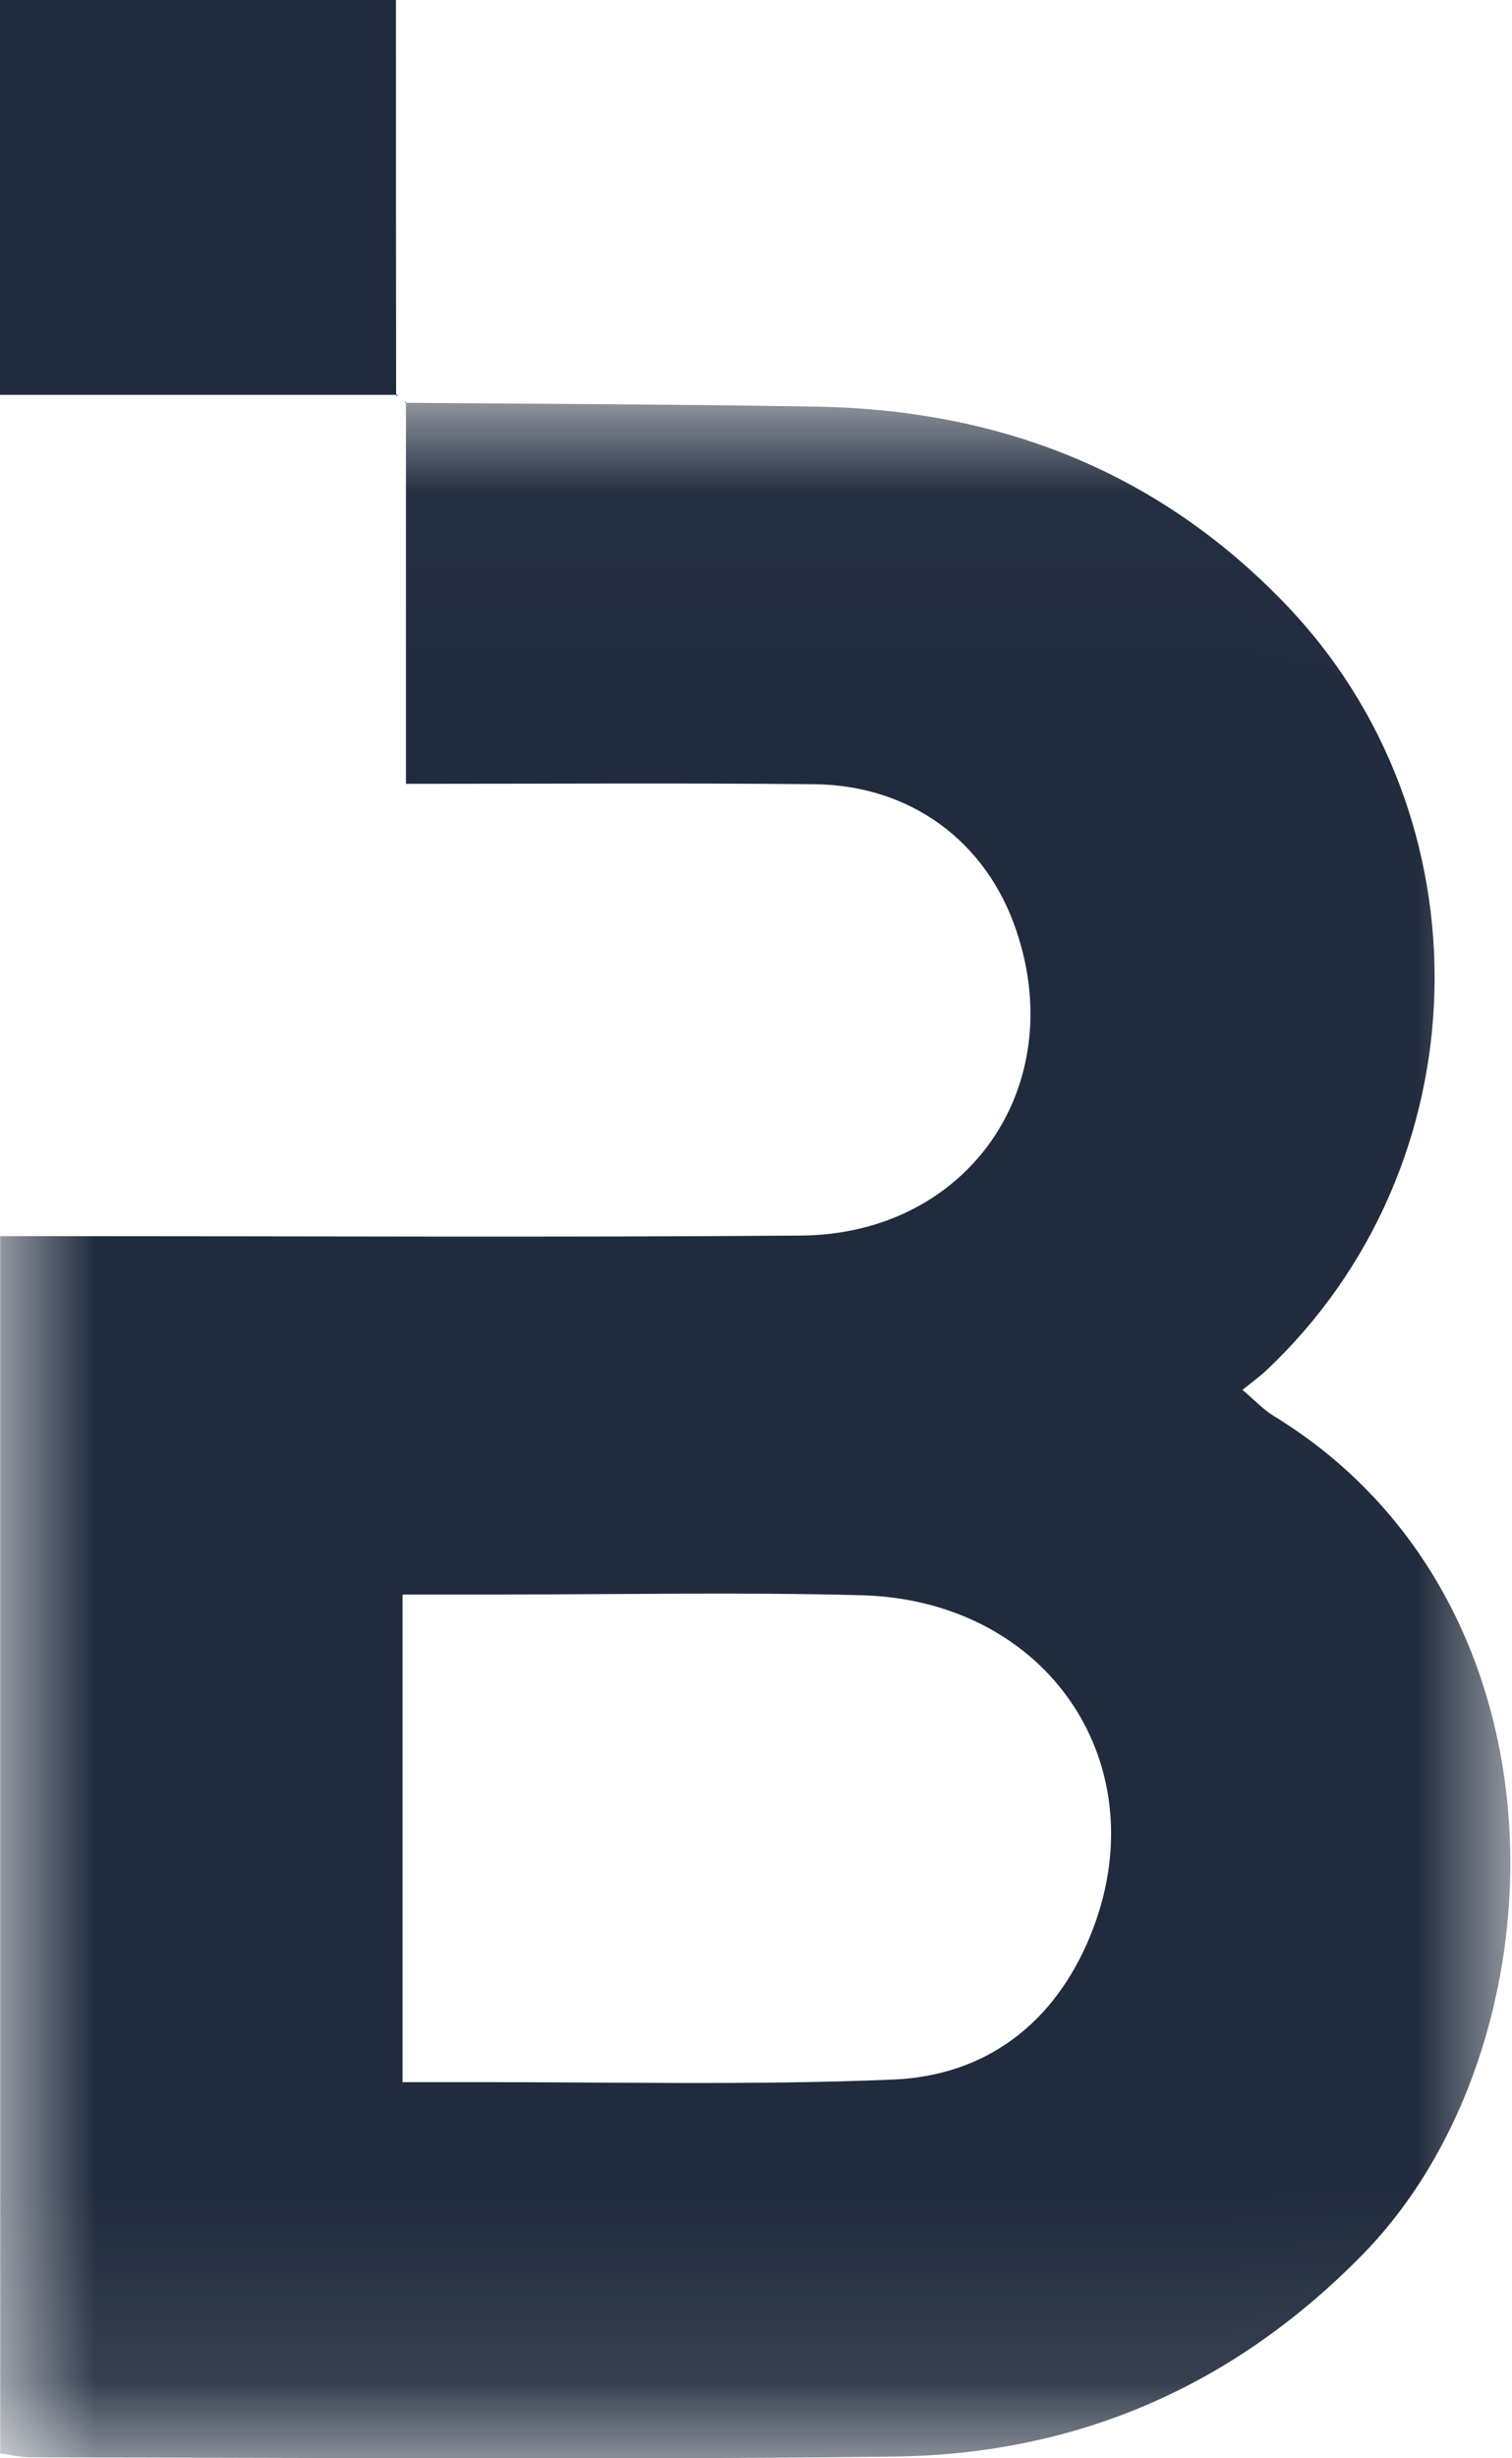 <?xml version="1.0" encoding="UTF-8"?>
<svg width="8px" height="13px" viewBox="0 0 8 13" version="1.1" xmlns="http://www.w3.org/2000/svg" xmlns:xlink="http://www.w3.org/1999/xlink">
    <!-- Generator: Sketch 61 (89581) - https://sketch.com -->
    <title>B_SHORT LOGO@1.5x</title>
    <desc>Created with Sketch.</desc>
    <defs>
        <polygon id="path-1" points="0.001 0.025 7.991 0.025 7.991 10.903 0.001 10.903"></polygon>
    </defs>
    <g id="ReDesign---bluesquare.digital" stroke="none" stroke-width="1" fill="none" fill-rule="evenodd">
        <g id="MINIMAL-FOOTER" transform="translate(-716, -29)">
            <g id="FOOTER">
                <g id="TOP-3-BAR">
                    <g id="ADDRESS" transform="translate(480, 0)">
                        <g id="B_SHORT-LOGO" transform="translate(236, 29)">
                            <g>
                                <g id="Group-3" transform="translate(0, 2.097)">
                                    <mask id="mask-2" fill="white">
                                        <use xlink:href="#path-1"></use>
                                    </mask>
                                    <g id="Clip-2"></g>
                                    <path d="M2.13,8.914 C2.257,8.914 2.352,8.914 2.447,8.914 C3.208,8.912 3.97,8.932 4.73,8.9 C5.219,8.878 5.578,8.602 5.767,8.144 C6.137,7.245 5.551,6.365 4.558,6.339 C3.922,6.322 3.286,6.335 2.65,6.335 L2.13,6.335 L2.13,8.914 Z M2.138,0.033 C2.861,0.039 3.583,0.041 4.306,0.053 C5.274,0.067 6.116,0.388 6.795,1.091 C7.892,2.225 7.849,4.068 6.7,5.15 C6.665,5.183 6.626,5.211 6.574,5.253 C6.64,5.309 6.684,5.357 6.738,5.39 C8.366,6.385 8.281,8.733 7.209,9.826 C6.525,10.524 5.696,10.882 4.73,10.894 C3.206,10.912 1.682,10.899 0.159,10.898 C0.112,10.898 0.065,10.886 0.001,10.877 L0.001,4.44 C0.111,4.44 0.221,4.44 0.332,4.44 C1.634,4.44 2.936,4.447 4.237,4.437 C5.119,4.43 5.659,3.653 5.377,2.823 C5.218,2.352 4.818,2.055 4.307,2.05 C3.595,2.043 2.883,2.048 2.148,2.048 L2.148,0.025 L2.138,0.033 Z" id="Fill-1" fill="#202B3D" mask="url(#mask-2)"></path>
                                </g>
                                <path d="M2.105,2.088 L0,2.088 L0,0 L2.095,0 C2.095,0.706 2.095,1.401 2.096,2.097 C2.096,2.096 2.105,2.088 2.105,2.088" id="Fill-4" fill="#202B3D"></path>
                            </g>
                        </g>
                    </g>
                </g>
            </g>
        </g>
    </g>
</svg>